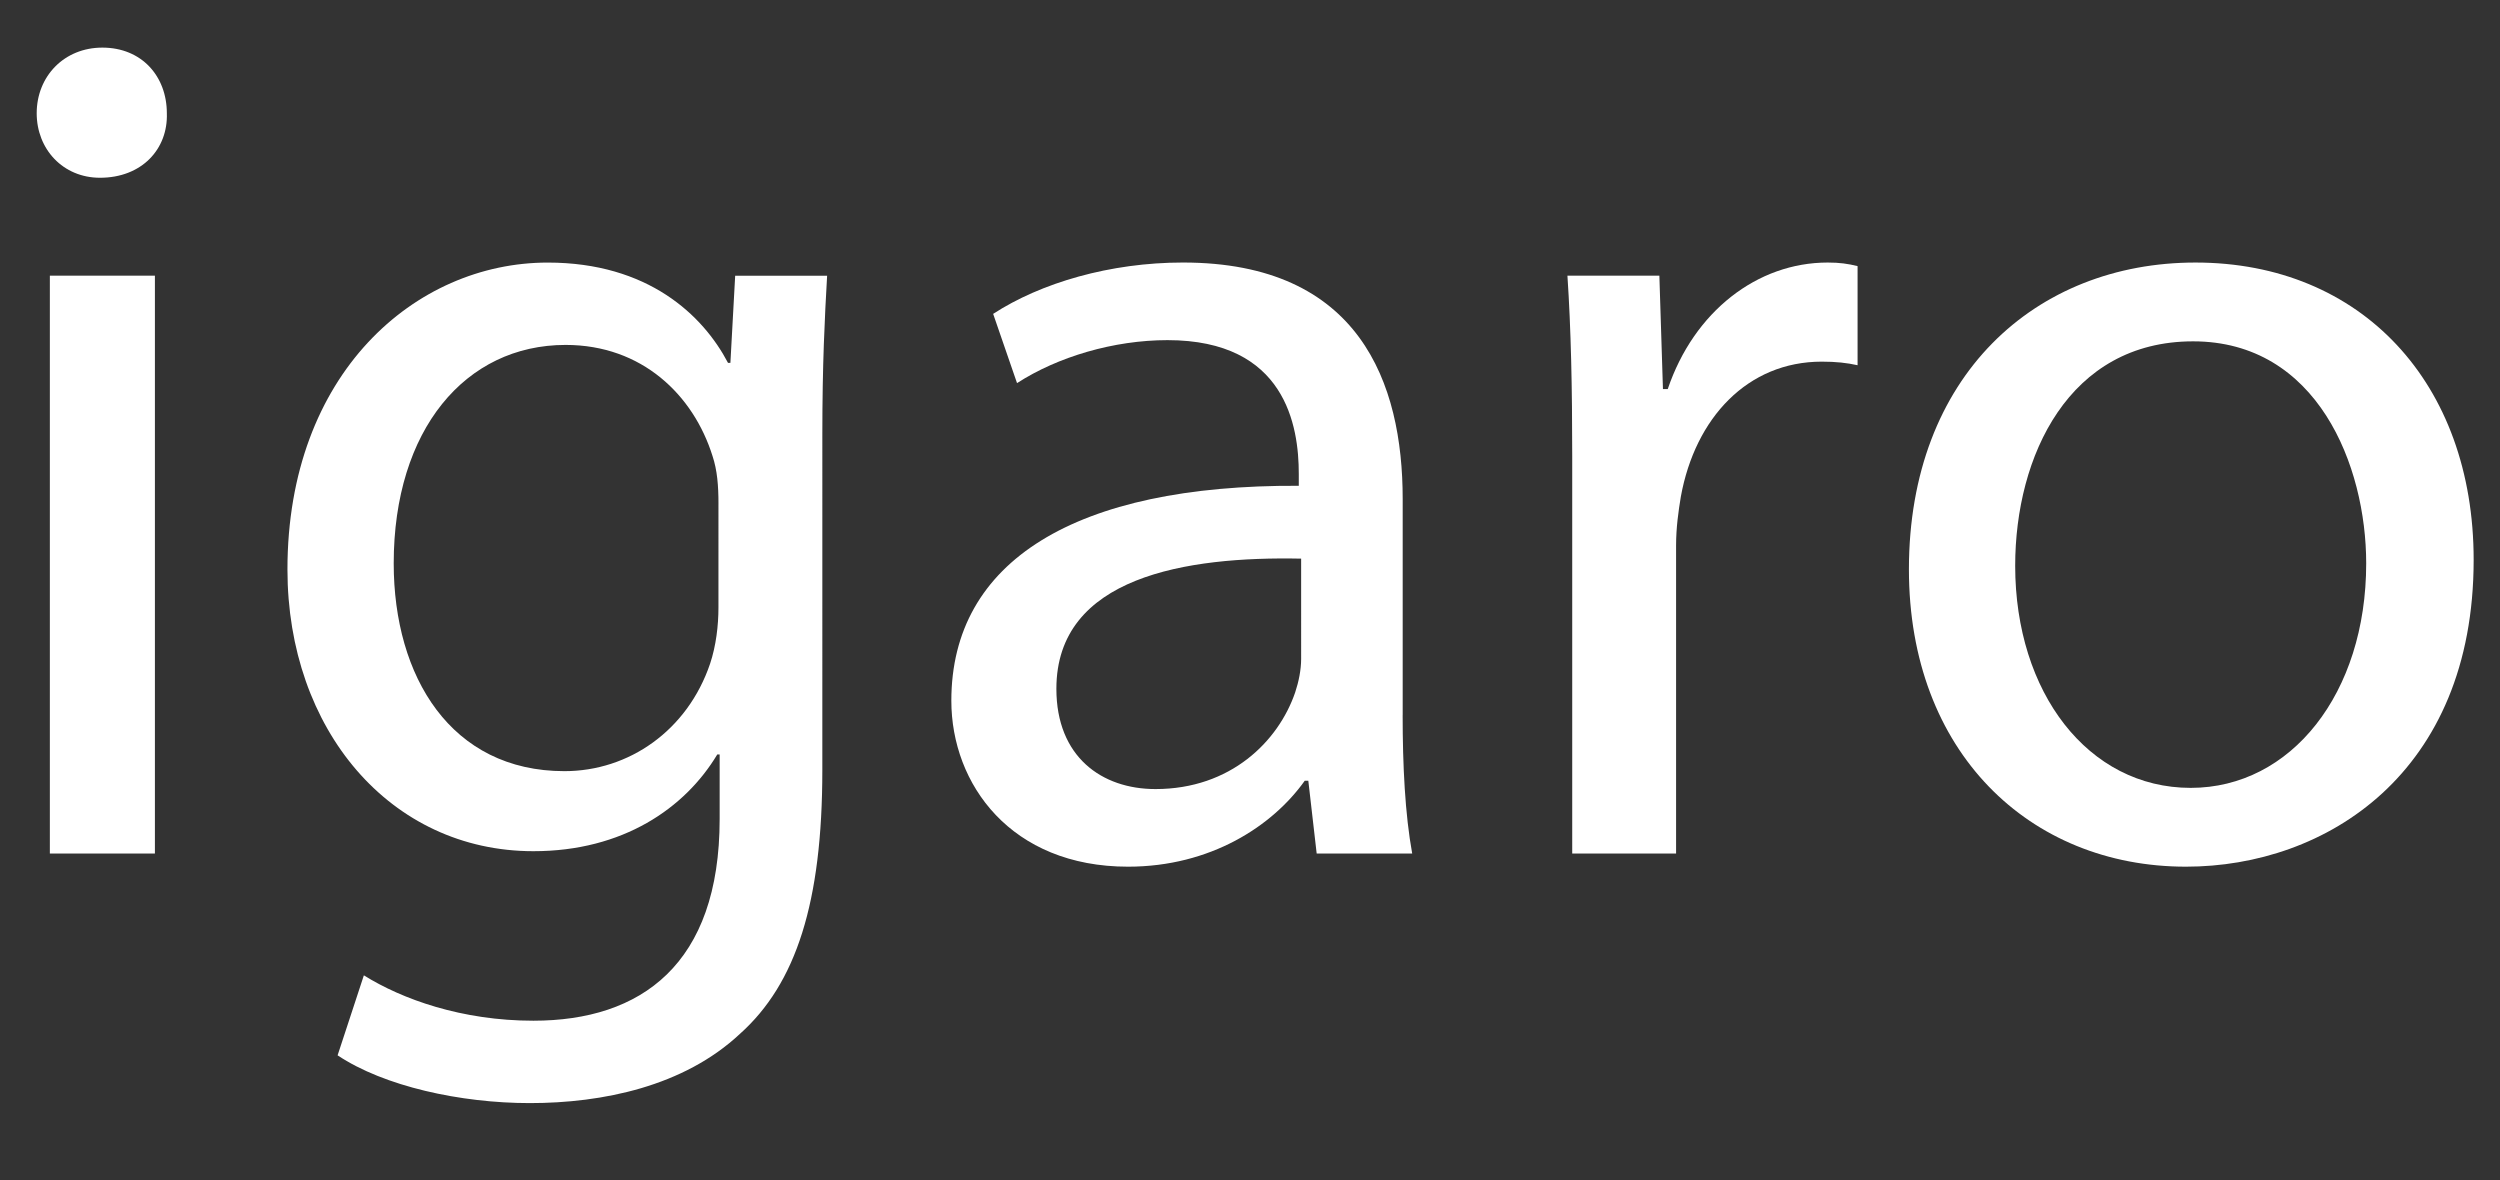 <?xml version="1.0" encoding="utf-8"?>
<!-- Generator: Adobe Illustrator 16.0.0, SVG Export Plug-In . SVG Version: 6.00 Build 0)  -->
<!DOCTYPE svg PUBLIC "-//W3C//DTD SVG 1.1//EN" "http://www.w3.org/Graphics/SVG/1.1/DTD/svg11.dtd">
<svg version="1.1" id="Layer_1" xmlns="http://www.w3.org/2000/svg" xmlns:xlink="http://www.w3.org/1999/xlink" x="0px" y="0px"
	 width="134px" height="63.25px" viewBox="0 0 134 63.25" enable-background="new 0 0 134 63.25" xml:space="preserve">
<rect x="0" y="0" width="134" height="63.25" fill="#333333" stroke="none"/>
<g enable-background="new    ">
	<path fill="#FFFFFF" d="M8.943,6.073c0.064,1.92-1.344,3.455-3.584,3.455c-1.984,0-3.392-1.535-3.392-3.455
		c0-1.984,1.472-3.521,3.52-3.521C7.599,2.553,8.943,4.089,8.943,6.073z M2.672,45.75V14.776h5.631V45.75H2.672z"/>
	<path fill="#FFFFFF" d="M44.077,41.271c0,7.104-1.408,11.455-4.416,14.143c-3.008,2.816-7.359,3.712-11.263,3.712
		c-3.712,0-7.808-0.896-10.303-2.56l1.408-4.288c2.048,1.28,5.248,2.432,9.087,2.432c5.76,0,9.983-3.008,9.983-10.814v-3.456h-0.128
		c-1.728,2.88-5.056,5.184-9.855,5.184c-7.679,0-13.183-6.527-13.183-15.103c0-10.496,6.848-16.447,13.951-16.447
		c5.375,0,8.319,2.815,9.663,5.376h0.128l0.256-4.672h4.928c-0.128,2.239-0.256,4.735-0.256,8.512V41.271z M38.51,26.999
		c0-0.96-0.064-1.792-0.32-2.56c-1.024-3.264-3.776-5.951-7.872-5.951c-5.375,0-9.215,4.543-9.215,11.711
		c0,6.079,3.072,11.135,9.151,11.135c3.456,0,6.591-2.176,7.807-5.759c0.32-0.96,0.448-2.048,0.448-3.008V26.999z"/>
	<path fill="#FFFFFF" d="M75.182,38.326c0,2.688,0.127,5.312,0.512,7.424h-5.12l-0.448-3.903h-0.191
		c-1.729,2.432-5.056,4.607-9.472,4.607c-6.271,0-9.471-4.416-9.471-8.896c0-7.487,6.656-11.583,18.623-11.52v-0.64
		c0-2.56-0.703-7.167-7.039-7.167c-2.88,0-5.888,0.896-8.063,2.304l-1.28-3.712c2.56-1.664,6.271-2.752,10.175-2.752
		c9.471,0,11.776,6.464,11.776,12.671V38.326z M69.741,29.943c-6.144-0.128-13.119,0.96-13.119,6.976
		c0,3.647,2.432,5.375,5.312,5.375c4.032,0,6.591-2.56,7.488-5.184c0.191-0.575,0.319-1.216,0.319-1.792V29.943z"/>
	<path fill="#FFFFFF" d="M84.271,24.439c0-3.647-0.064-6.783-0.257-9.663h4.928l0.192,6.079h0.257
		c1.407-4.159,4.799-6.783,8.574-6.783c0.641,0,1.088,0.064,1.601,0.192v5.312c-0.576-0.128-1.152-0.192-1.92-0.192
		c-3.968,0-6.784,3.008-7.552,7.231c-0.128,0.769-0.256,1.664-0.256,2.624V45.75h-5.567V24.439z"/>
	<path fill="#FFFFFF" d="M132.588,30.007c0,11.455-7.936,16.447-15.422,16.447c-8.384,0-14.848-6.144-14.848-15.935
		c0-10.367,6.783-16.447,15.359-16.447C126.572,14.072,132.588,20.536,132.588,30.007z M108.014,30.327
		c0,6.783,3.904,11.903,9.408,11.903c5.375,0,9.406-5.056,9.406-12.031c0-5.248-2.623-11.903-9.279-11.903
		C110.895,18.296,108.014,24.439,108.014,30.327z"/>
</g>
</svg>
